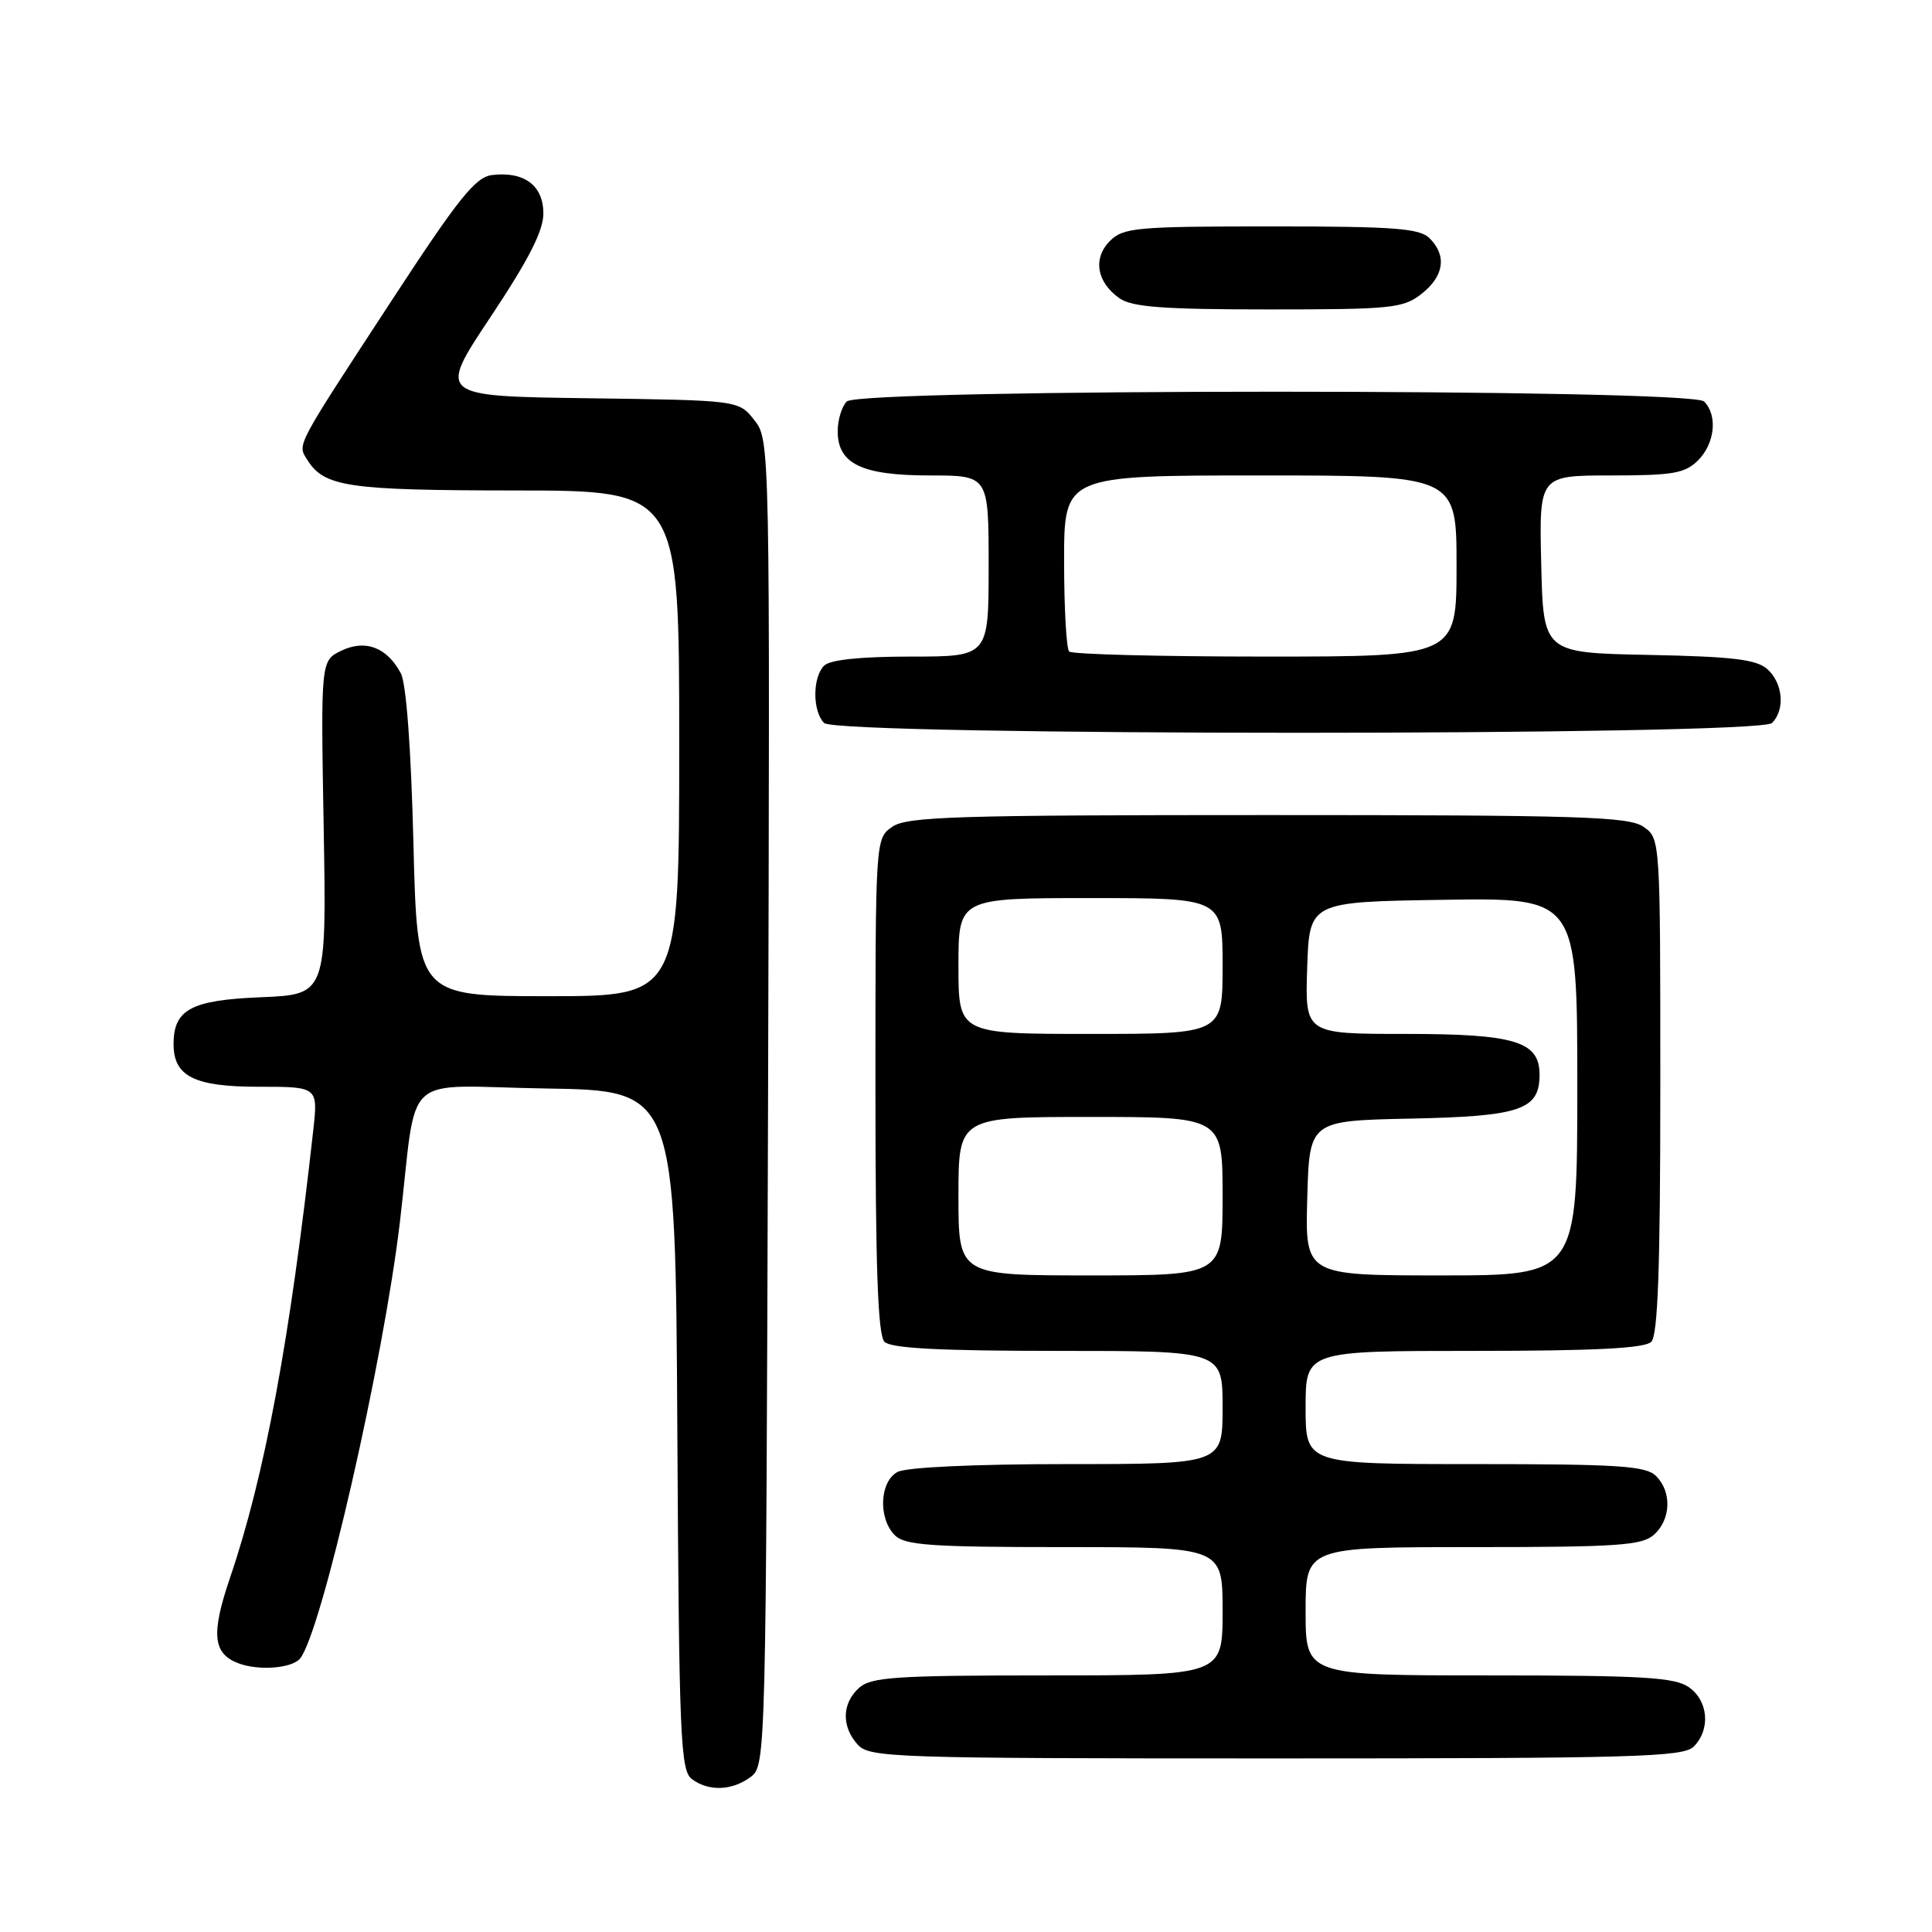 <?xml version="1.0" encoding="UTF-8" standalone="no"?>
<!DOCTYPE svg PUBLIC "-//W3C//DTD SVG 1.1//EN" "http://www.w3.org/Graphics/SVG/1.1/DTD/svg11.dtd" >
<svg xmlns="http://www.w3.org/2000/svg" xmlns:xlink="http://www.w3.org/1999/xlink" version="1.1" viewBox="0 0 256 256">
 <g >
 <path fill="currentColor"
d=" M 99.50 235.43 C 101.47 233.94 101.50 232.59 101.77 146.11 C 102.03 58.60 102.02 58.30 99.96 55.68 C 97.89 53.04 97.89 53.04 77.95 52.77 C 58.01 52.50 58.01 52.50 65.00 42.00 C 70.03 34.45 72.00 30.60 72.00 28.29 C 72.00 24.59 69.48 22.69 65.23 23.19 C 63.00 23.45 60.81 26.18 51.78 40.00 C 39.09 59.42 39.40 58.82 40.69 60.89 C 42.95 64.52 46.01 64.97 68.25 64.99 C 90.00 65.00 90.00 65.00 90.00 98.50 C 90.00 132.00 90.00 132.00 72.64 132.00 C 55.29 132.00 55.29 132.00 54.78 111.69 C 54.47 99.18 53.83 90.54 53.11 89.21 C 51.27 85.77 48.42 84.69 45.23 86.22 C 42.50 87.54 42.50 87.54 42.89 109.66 C 43.27 131.78 43.27 131.78 34.56 132.14 C 25.31 132.52 23.00 133.76 23.00 138.36 C 23.00 142.62 25.75 144.00 34.23 144.00 C 42.14 144.00 42.14 144.00 41.51 149.75 C 38.42 177.53 35.08 195.55 30.49 209.03 C 27.95 216.49 28.20 219.09 31.55 220.38 C 34.25 221.42 38.70 221.07 39.77 219.75 C 42.61 216.24 50.79 180.45 52.98 162.00 C 55.40 141.51 52.78 143.92 72.31 144.23 C 89.50 144.50 89.50 144.50 89.75 189.50 C 89.98 230.39 90.16 234.61 91.69 235.75 C 93.94 237.41 97.04 237.28 99.50 235.43 Z  M 224.43 231.43 C 226.68 229.17 226.37 225.37 223.78 223.56 C 221.91 222.25 217.63 222.00 197.28 222.00 C 173.00 222.00 173.00 222.00 173.00 213.50 C 173.00 205.00 173.00 205.00 195.17 205.00 C 214.40 205.00 217.59 204.78 219.17 203.35 C 221.42 201.31 221.54 197.68 219.43 195.57 C 218.09 194.24 214.48 194.00 195.43 194.00 C 173.00 194.00 173.00 194.00 173.00 186.50 C 173.00 179.00 173.00 179.00 195.30 179.00 C 211.31 179.00 217.94 178.66 218.80 177.80 C 219.68 176.92 220.00 167.99 220.00 143.86 C 220.00 111.15 220.00 111.11 217.78 109.56 C 215.84 108.20 209.42 108.00 168.00 108.00 C 126.58 108.00 120.16 108.20 118.22 109.56 C 116.00 111.11 116.00 111.15 116.00 143.86 C 116.00 167.99 116.32 176.92 117.20 177.80 C 118.06 178.66 124.58 179.00 140.20 179.00 C 162.00 179.00 162.00 179.00 162.00 186.50 C 162.00 194.00 162.00 194.00 141.43 194.00 C 129.17 194.00 120.09 194.42 118.93 195.04 C 116.55 196.31 116.34 201.20 118.57 203.43 C 119.90 204.76 123.38 205.00 141.07 205.00 C 162.00 205.00 162.00 205.00 162.00 213.50 C 162.00 222.00 162.00 222.00 138.83 222.00 C 118.67 222.00 115.42 222.22 113.83 223.65 C 111.55 225.71 111.48 228.77 113.65 231.17 C 115.22 232.90 118.26 233.00 169.08 233.00 C 216.64 233.00 223.04 232.82 224.43 231.43 Z  M 234.80 95.80 C 236.56 94.04 236.26 90.55 234.20 88.68 C 232.76 87.38 229.65 87.00 218.45 86.78 C 204.50 86.50 204.50 86.50 204.22 74.75 C 203.94 63.00 203.94 63.00 213.47 63.00 C 221.67 63.00 223.28 62.72 225.00 61.00 C 227.24 58.76 227.62 55.02 225.80 53.20 C 224.07 51.47 113.93 51.47 112.20 53.20 C 111.54 53.86 111.00 55.63 111.00 57.14 C 111.00 61.47 114.19 63.00 123.22 63.00 C 131.00 63.00 131.00 63.00 131.00 75.00 C 131.00 87.00 131.00 87.00 120.70 87.00 C 114.02 87.00 109.98 87.42 109.20 88.20 C 107.65 89.75 107.65 94.25 109.20 95.80 C 110.93 97.53 233.07 97.53 234.80 95.80 Z  M 188.37 38.93 C 191.35 36.58 191.74 33.88 189.43 31.57 C 188.11 30.25 184.76 30.00 168.43 30.00 C 150.58 30.00 148.84 30.16 147.07 31.93 C 144.78 34.22 145.31 37.41 148.35 39.53 C 150.00 40.69 154.19 41.00 168.09 41.00 C 184.42 41.00 185.93 40.85 188.37 38.93 Z  M 127.00 158.50 C 127.00 148.00 127.00 148.00 144.50 148.00 C 162.00 148.00 162.00 148.00 162.00 158.50 C 162.00 169.00 162.00 169.00 144.50 169.00 C 127.00 169.00 127.00 169.00 127.00 158.50 Z  M 173.22 158.75 C 173.50 148.50 173.50 148.50 186.95 148.22 C 201.49 147.92 204.00 147.06 204.00 142.40 C 204.00 137.99 200.75 137.00 186.24 137.00 C 172.92 137.00 172.92 137.00 173.21 128.25 C 173.50 119.50 173.50 119.50 191.25 119.23 C 209.00 118.95 209.00 118.95 209.00 143.98 C 209.00 169.00 209.00 169.00 190.97 169.00 C 172.93 169.00 172.93 169.00 173.22 158.75 Z  M 127.00 128.00 C 127.00 119.00 127.00 119.00 144.50 119.00 C 162.00 119.00 162.00 119.00 162.00 128.00 C 162.00 137.00 162.00 137.00 144.50 137.00 C 127.00 137.00 127.00 137.00 127.00 128.00 Z  M 141.67 86.33 C 141.30 85.97 141.00 80.57 141.00 74.33 C 141.00 63.00 141.00 63.00 167.00 63.00 C 193.00 63.00 193.00 63.00 193.00 75.00 C 193.00 87.00 193.00 87.00 167.67 87.00 C 153.73 87.00 142.03 86.70 141.67 86.33 Z "/>
</g>
</svg>